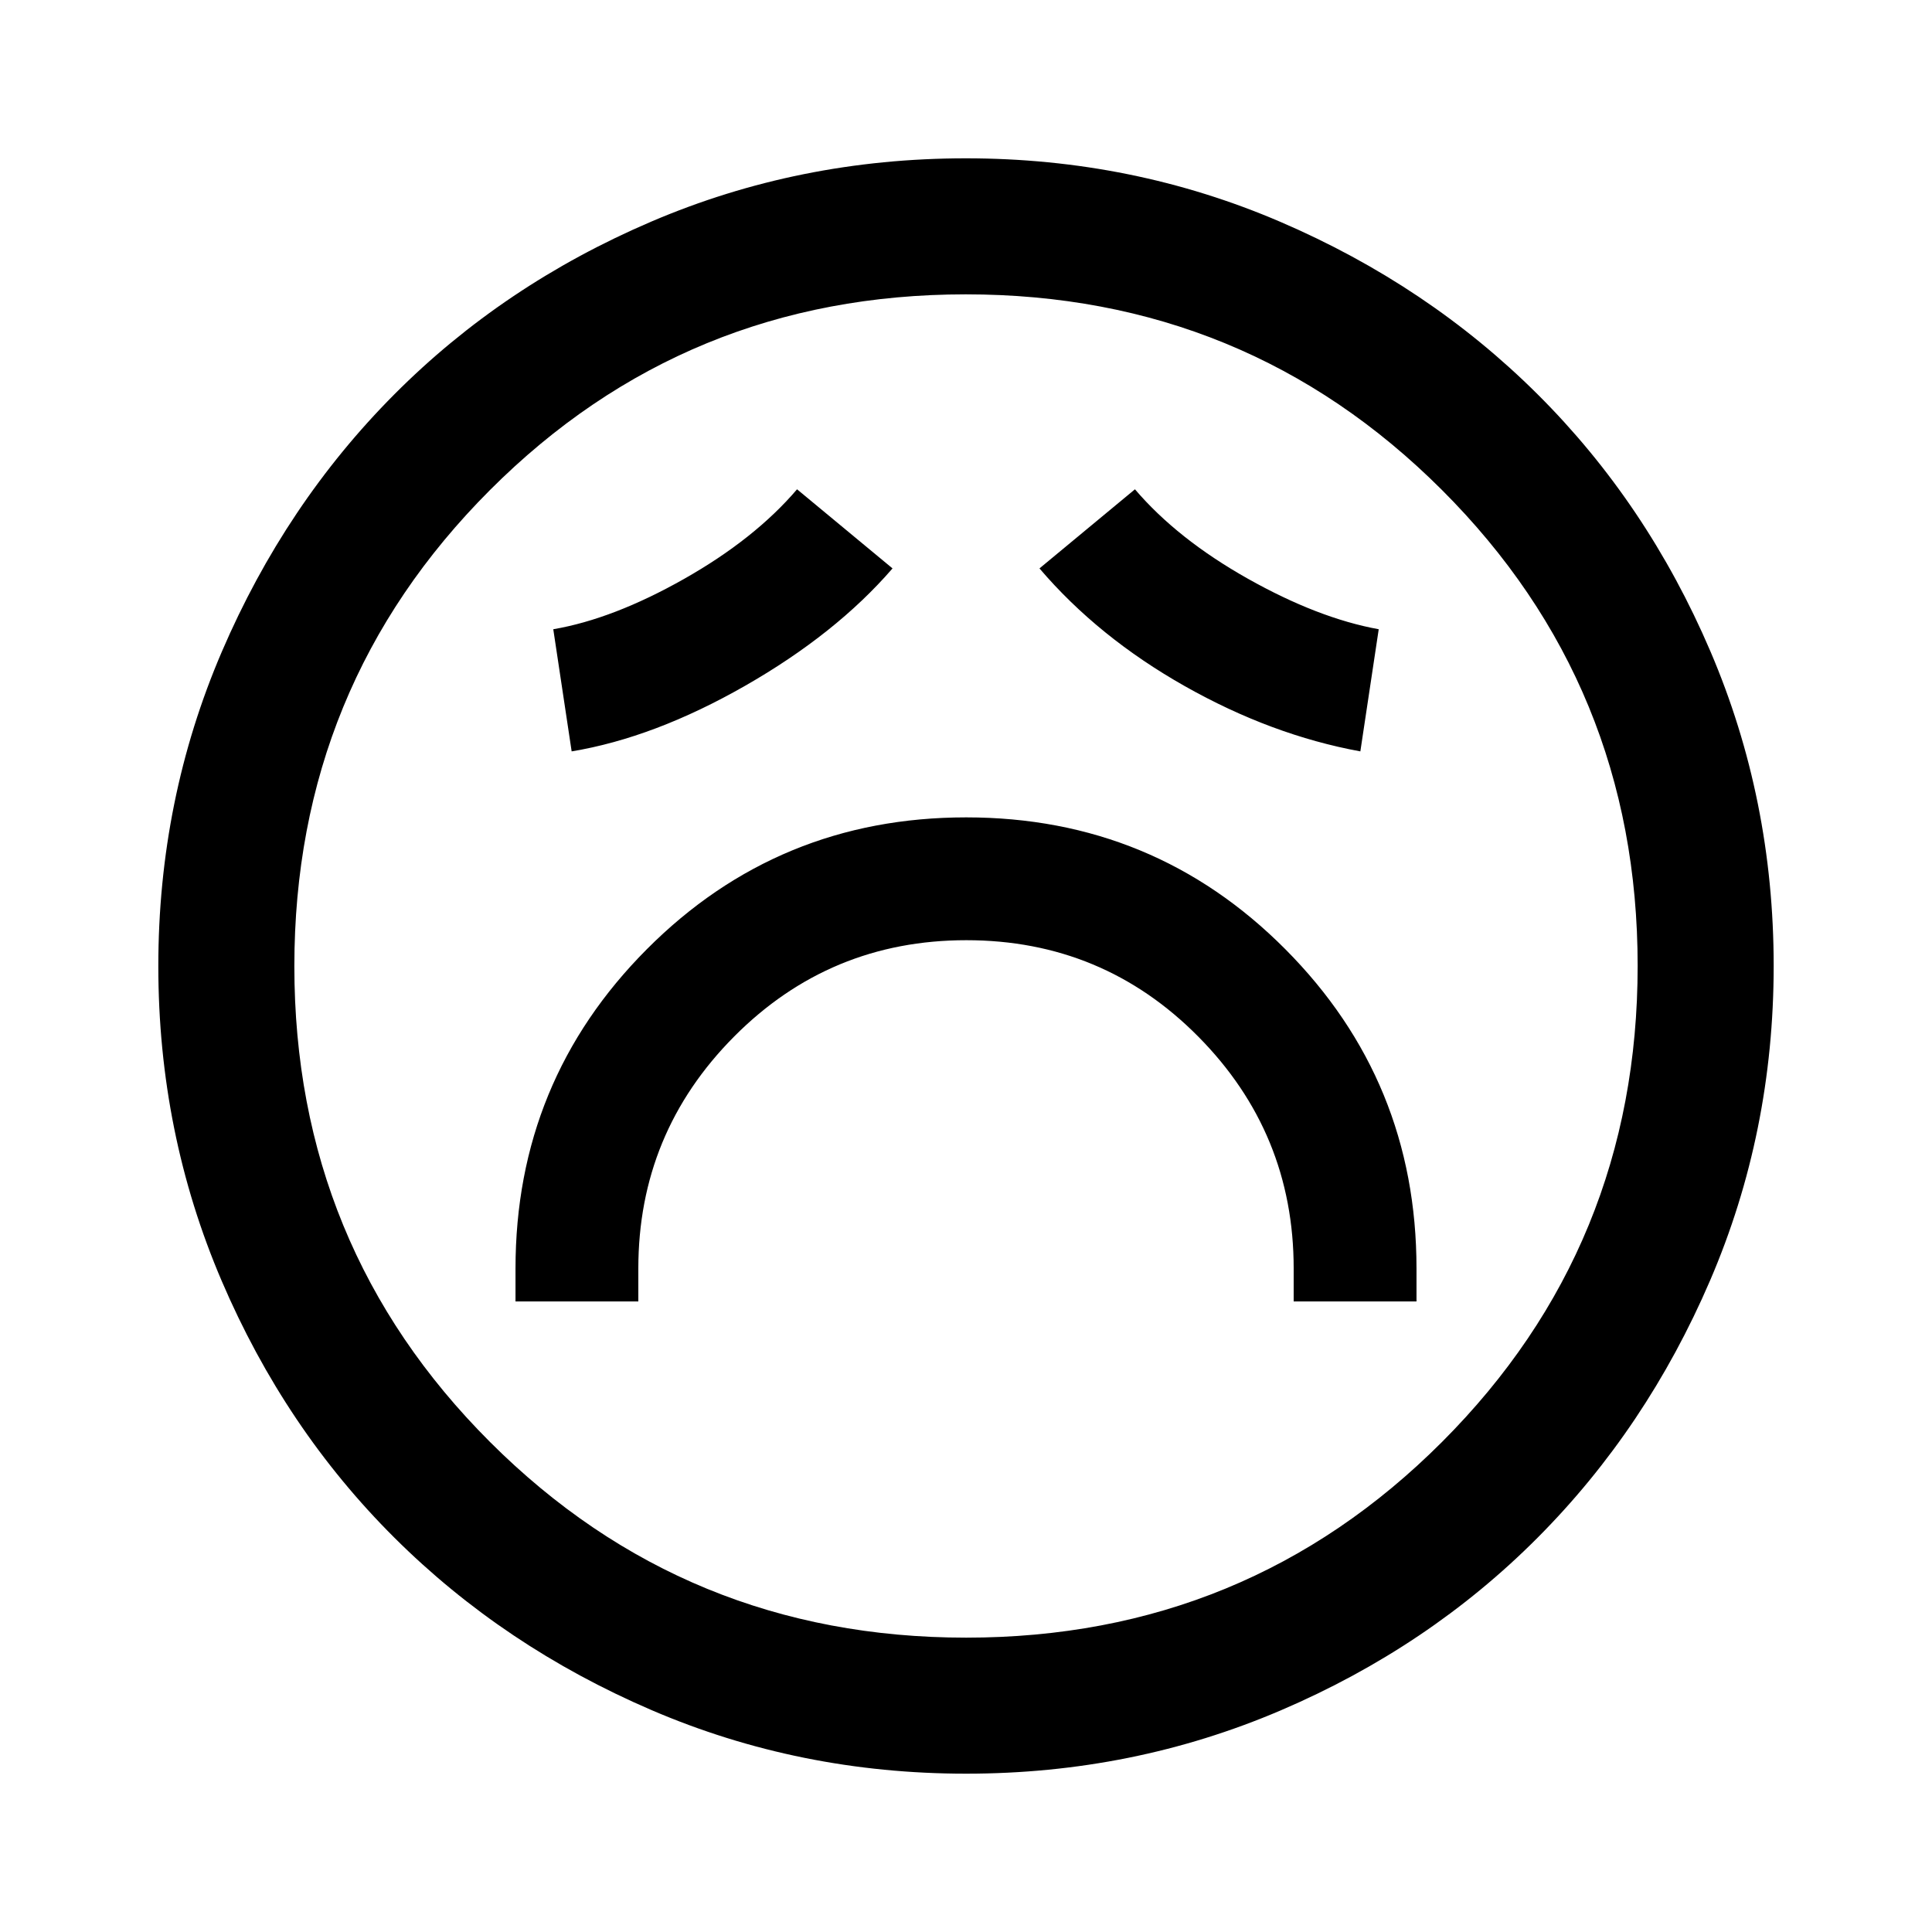 <svg xmlns="http://www.w3.org/2000/svg" height="40" viewBox="0 -960 960 960" width="40"><path d="M256.15-313.33h61.03v-16.34q0-67.37 47.59-115.26t115.4-47.89q67.8 0 115.23 47.89 47.42 47.89 47.42 115.26v16.34h61.03v-16.34q0-93.18-65.19-158.68-65.18-65.5-158.57-65.5-93.4 0-158.67 65.5-65.27 65.5-65.27 158.68v16.34Zm27.9-273.31q41.13-6.83 86.22-32.61 45.09-25.78 73.22-58.31l-47.44-39.31q-21.09 24.71-56.21 44.57-35.12 19.86-64.92 24.97l9.13 60.69Zm391.9 0 9.13-60.69q-30.18-5.49-65.11-25.16t-56.02-44.38l-47.44 39.31q29.13 34.15 72.18 58.48 43.05 24.34 87.26 32.44ZM480.07-78.67q-82.81 0-156.3-31.58-73.48-31.58-127.84-85.72-54.36-54.13-85.81-127.64-31.45-73.51-31.45-156.32 0-82.81 31.58-156.3 31.58-73.48 85.72-127.84 54.13-54.36 127.64-85.81 73.51-31.45 156.32-31.45 82.81 0 156.3 31.58 73.48 31.58 127.84 85.72 54.36 54.13 85.81 127.64 31.45 73.51 31.45 156.32 0 82.81-31.58 156.3-31.58 73.48-85.72 127.84-54.13 54.36-127.64 85.81-73.51 31.45-156.32 31.45ZM480-480Zm.1 333.74q139.28 0 236.46-97.27 97.18-97.28 97.18-236.57 0-139.28-97.27-236.46-97.28-97.18-236.57-97.18-139.28 0-236.46 97.27-97.18 97.28-97.18 236.57 0 139.28 97.27 236.46 97.28 97.18 236.57 97.18Z"/></svg>